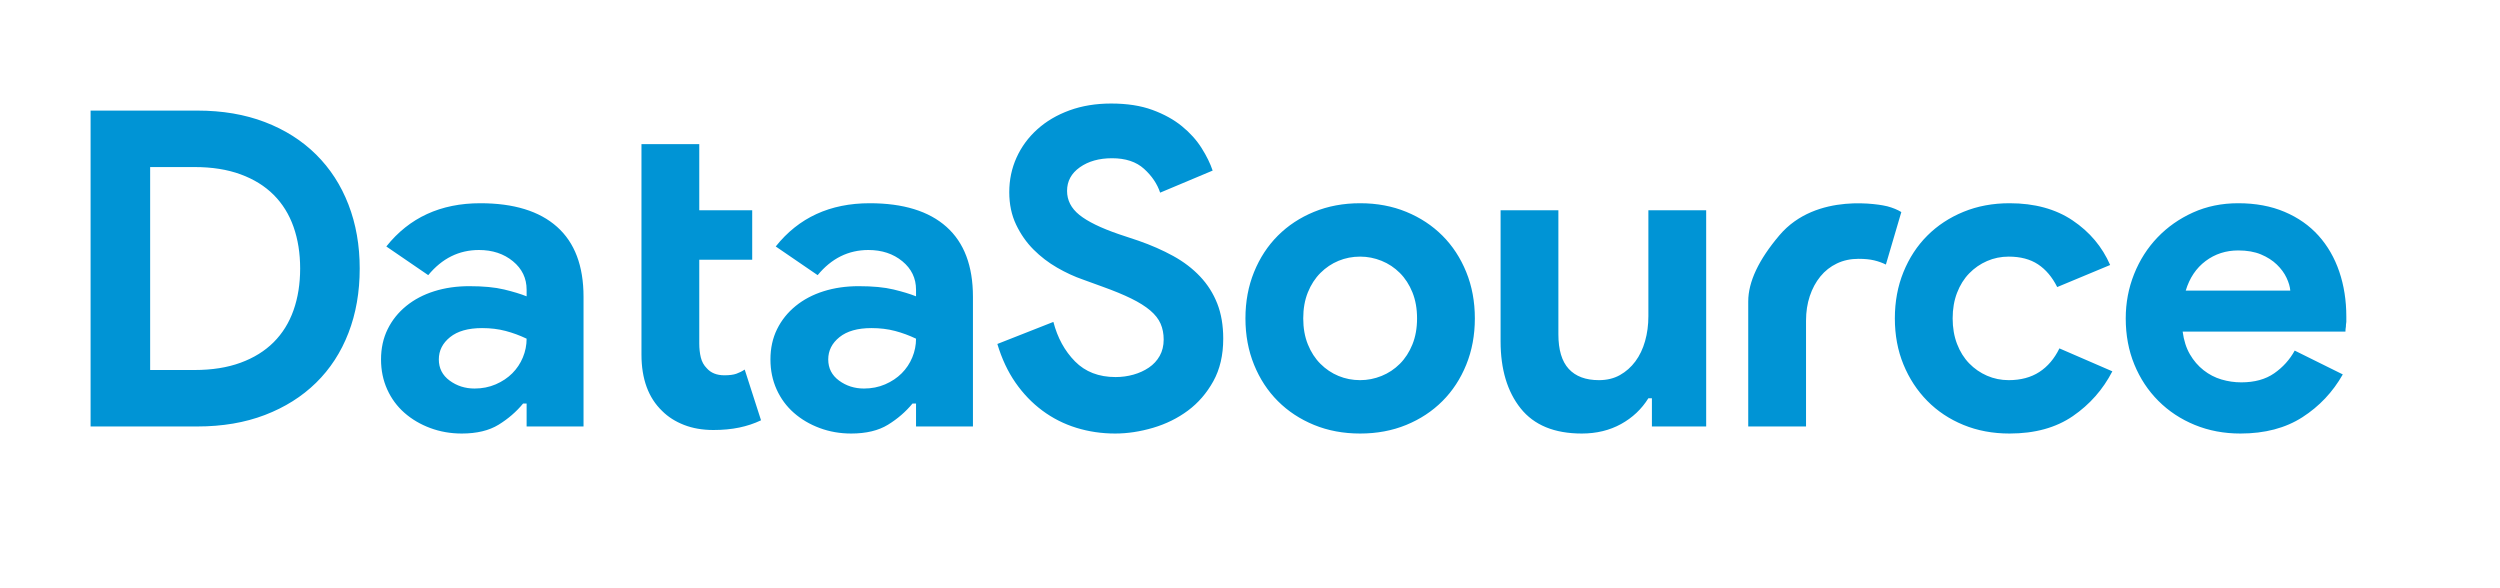 <?xml version="1.0" encoding="UTF-8"?>
<svg width="170px" height="40px" viewBox="0 0 170 40" version="1.1" xmlns="http://www.w3.org/2000/svg" xmlns:xlink="http://www.w3.org/1999/xlink">
    <!-- Generator: Sketch 50 (54983) - http://www.bohemiancoding.com/sketch -->
    <title>logo-text</title>
    <desc>Created with Sketch.</desc>
    <defs></defs>
    <g id="Page-1" stroke="none" stroke-width="1" fill="none" fill-rule="evenodd">
        <g id="logo" transform="translate(-50, -8)">
            <path d="M56.16,15.52 L63.42,15.52 C65.12,15.52 66.65,15.78 68.01,16.3 C69.37,16.82 70.53,17.555 71.49,18.505 C72.45,19.455 73.185,20.59 73.695,21.91 C74.205,23.23 74.46,24.68 74.46,26.26 C74.46,27.86 74.205,29.32 73.695,30.64 C73.185,31.96 72.45,33.09 71.49,34.03 C70.53,34.97 69.37,35.7 68.01,36.22 C66.65,36.74 65.12,37 63.42,37 L56.16,37 L56.16,15.52 Z M63.24,33.16 C64.42,33.16 65.46,32.995 66.36,32.665 C67.26,32.335 68.01,31.87 68.61,31.27 C69.21,30.67 69.66,29.945 69.96,29.095 C70.26,28.245 70.41,27.3 70.41,26.26 C70.41,25.22 70.26,24.275 69.96,23.425 C69.66,22.575 69.21,21.85 68.61,21.25 C68.01,20.65 67.26,20.185 66.36,19.855 C65.46,19.525 64.42,19.36 63.24,19.36 L60.21,19.36 L60.21,33.16 L63.24,33.16 Z M85.81,35.44 L85.57,35.44 C85.11,36 84.555,36.48 83.905,36.88 C83.255,37.28 82.42,37.48 81.4,37.48 C80.64,37.48 79.925,37.355 79.255,37.105 C78.585,36.855 78,36.51 77.5,36.07 C77,35.63 76.61,35.1 76.33,34.48 C76.05,33.86 75.91,33.18 75.91,32.44 C75.91,31.68 76.06,30.995 76.36,30.385 C76.66,29.775 77.08,29.25 77.62,28.81 C78.16,28.37 78.795,28.035 79.525,27.805 C80.255,27.575 81.05,27.46 81.91,27.46 C82.87,27.46 83.66,27.535 84.28,27.685 C84.9,27.835 85.41,27.99 85.81,28.15 L85.81,27.7 C85.81,26.92 85.5,26.275 84.88,25.765 C84.26,25.255 83.49,25 82.57,25 C81.21,25 80.06,25.57 79.12,26.71 L76.27,24.76 C77.83,22.8 79.96,21.82 82.66,21.82 C84.94,21.82 86.68,22.355 87.88,23.425 C89.08,24.495 89.68,26.08 89.68,28.18 L89.68,37 L85.81,37 L85.81,35.44 Z M85.81,31.03 C85.35,30.81 84.875,30.635 84.385,30.505 C83.895,30.375 83.36,30.31 82.78,30.31 C81.84,30.31 81.115,30.515 80.605,30.925 C80.095,31.335 79.84,31.84 79.84,32.44 C79.84,33.04 80.085,33.52 80.575,33.88 C81.065,34.24 81.63,34.42 82.27,34.42 C82.79,34.42 83.27,34.325 83.71,34.135 C84.15,33.945 84.525,33.695 84.835,33.385 C85.145,33.075 85.385,32.715 85.555,32.305 C85.725,31.895 85.81,31.47 85.81,31.03 Z M93.62,25.66 L93.62,22.3 L93.62,17.8 L97.55,17.8 L97.55,22.3 L101.15,22.3 L101.15,25.66 L97.55,25.66 L97.55,31.36 C97.55,31.7 97.585,32.015 97.655,32.305 C97.725,32.595 97.86,32.84 98.06,33.04 C98.34,33.36 98.74,33.52 99.26,33.52 C99.6,33.52 99.87,33.485 100.07,33.415 C100.27,33.345 100.46,33.25 100.64,33.13 L101.75,36.58 C101.29,36.8 100.795,36.965 100.265,37.075 C99.735,37.185 99.15,37.24 98.51,37.24 C97.77,37.24 97.105,37.125 96.515,36.895 C95.925,36.665 95.43,36.35 95.03,35.95 C94.09,35.05 93.62,33.77 93.62,32.11 L93.62,25.66 Z M112.29,35.44 L112.05,35.44 C111.59,36 111.035,36.48 110.385,36.88 C109.735,37.28 108.9,37.48 107.88,37.48 C107.12,37.48 106.405,37.355 105.735,37.105 C105.065,36.855 104.48,36.51 103.98,36.07 C103.48,35.63 103.09,35.1 102.81,34.48 C102.53,33.86 102.39,33.18 102.39,32.44 C102.39,31.68 102.54,30.995 102.84,30.385 C103.14,29.775 103.56,29.25 104.1,28.81 C104.64,28.37 105.275,28.035 106.005,27.805 C106.735,27.575 107.53,27.46 108.39,27.46 C109.35,27.46 110.14,27.535 110.76,27.685 C111.38,27.835 111.89,27.99 112.29,28.15 L112.29,27.7 C112.29,26.92 111.98,26.275 111.36,25.765 C110.74,25.255 109.97,25 109.05,25 C107.69,25 106.54,25.57 105.6,26.71 L102.75,24.76 C104.31,22.8 106.44,21.82 109.14,21.82 C111.42,21.82 113.16,22.355 114.36,23.425 C115.56,24.495 116.16,26.08 116.16,28.18 L116.16,37 L112.29,37 L112.29,35.44 Z M112.29,31.03 C111.83,30.81 111.355,30.635 110.865,30.505 C110.375,30.375 109.84,30.31 109.26,30.31 C108.32,30.31 107.595,30.515 107.085,30.925 C106.575,31.335 106.32,31.84 106.32,32.44 C106.32,33.04 106.565,33.52 107.055,33.88 C107.545,34.24 108.11,34.42 108.75,34.42 C109.27,34.42 109.75,34.325 110.19,34.135 C110.63,33.945 111.005,33.695 111.315,33.385 C111.625,33.075 111.865,32.715 112.035,32.305 C112.205,31.895 112.29,31.47 112.29,31.03 Z M125.83,37.48 C124.91,37.48 124.03,37.35 123.19,37.09 C122.35,36.83 121.58,36.44 120.88,35.92 C120.18,35.4 119.57,34.765 119.05,34.015 C118.53,33.265 118.12,32.39 117.82,31.39 L121.63,29.89 C121.91,30.97 122.4,31.865 123.1,32.575 C123.8,33.285 124.72,33.64 125.86,33.64 C126.28,33.64 126.685,33.585 127.075,33.475 C127.465,33.365 127.815,33.205 128.125,32.995 C128.435,32.785 128.68,32.52 128.86,32.2 C129.04,31.88 129.13,31.51 129.13,31.09 C129.13,30.69 129.06,30.33 128.92,30.01 C128.78,29.69 128.545,29.39 128.215,29.11 C127.885,28.83 127.455,28.56 126.925,28.3 C126.395,28.04 125.74,27.77 124.96,27.49 L123.64,27.01 C123.06,26.81 122.475,26.54 121.885,26.2 C121.295,25.86 120.76,25.45 120.28,24.97 C119.8,24.49 119.405,23.925 119.095,23.275 C118.785,22.625 118.63,21.89 118.63,21.07 C118.63,20.23 118.795,19.445 119.125,18.715 C119.455,17.985 119.925,17.345 120.535,16.795 C121.145,16.245 121.875,15.815 122.725,15.505 C123.575,15.195 124.52,15.04 125.56,15.04 C126.64,15.04 127.575,15.185 128.365,15.475 C129.155,15.765 129.825,16.135 130.375,16.585 C130.925,17.035 131.37,17.53 131.71,18.07 C132.05,18.61 132.3,19.12 132.46,19.6 L128.89,21.1 C128.69,20.5 128.325,19.96 127.795,19.48 C127.265,19 126.54,18.76 125.62,18.76 C124.74,18.76 124.01,18.965 123.43,19.375 C122.85,19.785 122.56,20.32 122.56,20.98 C122.56,21.62 122.84,22.165 123.4,22.615 C123.96,23.065 124.85,23.5 126.07,23.92 L127.42,24.37 C128.28,24.67 129.065,25.015 129.775,25.405 C130.485,25.795 131.095,26.26 131.605,26.8 C132.115,27.34 132.505,27.955 132.775,28.645 C133.045,29.335 133.18,30.13 133.18,31.03 C133.18,32.15 132.955,33.115 132.505,33.925 C132.055,34.735 131.48,35.4 130.78,35.92 C130.08,36.44 129.29,36.83 128.41,37.09 C127.53,37.35 126.67,37.48 125.83,37.48 Z M142.49,21.82 C143.63,21.82 144.675,22.015 145.625,22.405 C146.575,22.795 147.395,23.335 148.085,24.025 C148.775,24.715 149.315,25.54 149.705,26.5 C150.095,27.46 150.29,28.51 150.29,29.65 C150.29,30.79 150.095,31.84 149.705,32.8 C149.315,33.76 148.775,34.585 148.085,35.275 C147.395,35.965 146.575,36.505 145.625,36.895 C144.675,37.285 143.63,37.48 142.49,37.48 C141.35,37.48 140.305,37.285 139.355,36.895 C138.405,36.505 137.585,35.965 136.895,35.275 C136.205,34.585 135.665,33.76 135.275,32.8 C134.885,31.84 134.69,30.79 134.69,29.65 C134.69,28.51 134.885,27.46 135.275,26.5 C135.665,25.54 136.205,24.715 136.895,24.025 C137.585,23.335 138.405,22.795 139.355,22.405 C140.305,22.015 141.35,21.82 142.49,21.82 Z M142.49,33.85 C142.99,33.85 143.475,33.755 143.945,33.565 C144.415,33.375 144.83,33.1 145.19,32.74 C145.55,32.38 145.835,31.94 146.045,31.42 C146.255,30.9 146.36,30.31 146.36,29.65 C146.36,28.99 146.255,28.4 146.045,27.88 C145.835,27.36 145.55,26.92 145.19,26.56 C144.83,26.2 144.415,25.925 143.945,25.735 C143.475,25.545 142.99,25.45 142.49,25.45 C141.97,25.45 141.48,25.545 141.02,25.735 C140.56,25.925 140.15,26.2 139.79,26.56 C139.43,26.92 139.145,27.36 138.935,27.88 C138.725,28.4 138.62,28.99 138.62,29.65 C138.62,30.31 138.725,30.9 138.935,31.42 C139.145,31.94 139.43,32.38 139.79,32.74 C140.15,33.1 140.56,33.375 141.02,33.565 C141.48,33.755 141.97,33.85 142.49,33.85 Z M162.33,35.08 L162.09,35.08 C161.63,35.82 161.01,36.405 160.23,36.835 C159.45,37.265 158.56,37.48 157.56,37.48 C155.7,37.48 154.315,36.91 153.405,35.77 C152.495,34.63 152.04,33.11 152.04,31.21 L152.04,22.3 L155.97,22.3 L155.97,30.73 C155.97,31.79 156.205,32.575 156.675,33.085 C157.145,33.595 157.83,33.85 158.73,33.85 C159.27,33.85 159.745,33.735 160.155,33.505 C160.565,33.275 160.915,32.965 161.205,32.575 C161.495,32.185 161.715,31.725 161.865,31.195 C162.015,30.665 162.09,30.1 162.09,29.5 L162.09,22.3 L166.02,22.3 L166.02,37 L162.33,37 L162.33,35.08 Z M168.88,28.5 C168.88,27.167 169.587,25.667 171,24 C173.52,21.028 177.975,21.93 178.345,22.03 C178.715,22.13 179.03,22.26 179.29,22.42 L178.24,25.99 C178,25.87 177.735,25.775 177.445,25.705 C177.155,25.635 176.8,25.6 176.38,25.6 C175.84,25.6 175.35,25.705 174.91,25.915 C174.47,26.125 174.095,26.42 173.785,26.8 C173.475,27.18 173.235,27.625 173.065,28.135 C172.895,28.645 172.81,29.2 172.81,29.8 L172.81,37 L168.88,37 L168.88,28.5 Z M193.64,33.25 C193,34.49 192.105,35.505 190.955,36.295 C189.805,37.085 188.37,37.48 186.65,37.48 C185.51,37.48 184.465,37.285 183.515,36.895 C182.565,36.505 181.745,35.96 181.055,35.26 C180.365,34.56 179.825,33.735 179.435,32.785 C179.045,31.835 178.85,30.79 178.85,29.65 C178.85,28.51 179.045,27.46 179.435,26.5 C179.825,25.54 180.365,24.715 181.055,24.025 C181.745,23.335 182.565,22.795 183.515,22.405 C184.465,22.015 185.51,21.82 186.65,21.82 C188.35,21.82 189.78,22.21 190.94,22.99 C192.1,23.77 192.95,24.78 193.49,26.02 L189.89,27.52 C189.55,26.84 189.115,26.325 188.585,25.975 C188.055,25.625 187.39,25.45 186.59,25.45 C186.07,25.45 185.58,25.55 185.12,25.75 C184.66,25.95 184.255,26.23 183.905,26.59 C183.555,26.95 183.28,27.39 183.08,27.91 C182.88,28.43 182.78,29.01 182.78,29.65 C182.78,30.29 182.88,30.87 183.08,31.39 C183.28,31.91 183.555,32.35 183.905,32.71 C184.255,33.07 184.66,33.35 185.12,33.55 C185.58,33.75 186.07,33.85 186.59,33.85 C187.41,33.85 188.105,33.665 188.675,33.295 C189.245,32.925 189.7,32.39 190.04,31.69 L193.64,33.25 Z M209.31,33.46 C208.63,34.66 207.715,35.63 206.565,36.37 C205.415,37.11 204.01,37.48 202.35,37.48 C201.23,37.48 200.195,37.285 199.245,36.895 C198.295,36.505 197.47,35.96 196.77,35.26 C196.07,34.56 195.525,33.735 195.135,32.785 C194.745,31.835 194.55,30.79 194.55,29.65 C194.55,28.59 194.74,27.585 195.12,26.635 C195.5,25.685 196.03,24.855 196.71,24.145 C197.39,23.435 198.195,22.87 199.125,22.45 C200.055,22.03 201.08,21.82 202.2,21.82 C203.38,21.82 204.43,22.015 205.35,22.405 C206.27,22.795 207.04,23.335 207.66,24.025 C208.28,24.715 208.75,25.53 209.07,26.47 C209.39,27.41 209.55,28.43 209.55,29.53 L209.55,29.89 C209.53,30.01 209.52,30.12 209.52,30.22 C209.5,30.32 209.49,30.43 209.49,30.55 L198.42,30.55 C198.5,31.15 198.665,31.665 198.915,32.095 C199.165,32.525 199.475,32.885 199.845,33.175 C200.215,33.465 200.62,33.675 201.06,33.805 C201.5,33.935 201.95,34 202.41,34 C203.31,34 204.055,33.795 204.645,33.385 C205.235,32.975 205.7,32.46 206.04,31.84 L209.31,33.46 Z M205.74,27.76 C205.72,27.5 205.635,27.21 205.485,26.89 C205.335,26.57 205.115,26.27 204.825,25.99 C204.535,25.71 204.175,25.48 203.745,25.3 C203.315,25.12 202.8,25.03 202.2,25.03 C201.36,25.03 200.62,25.27 199.98,25.75 C199.34,26.23 198.89,26.9 198.63,27.76 L205.74,27.76 Z" id="DataSource-Copy-2" fill="#0094D5"></path>
            <g id="cloud">
                <g id="additional-" transform="translate(6, 3)"></g>
            </g>
        </g>
    </g>
</svg>
